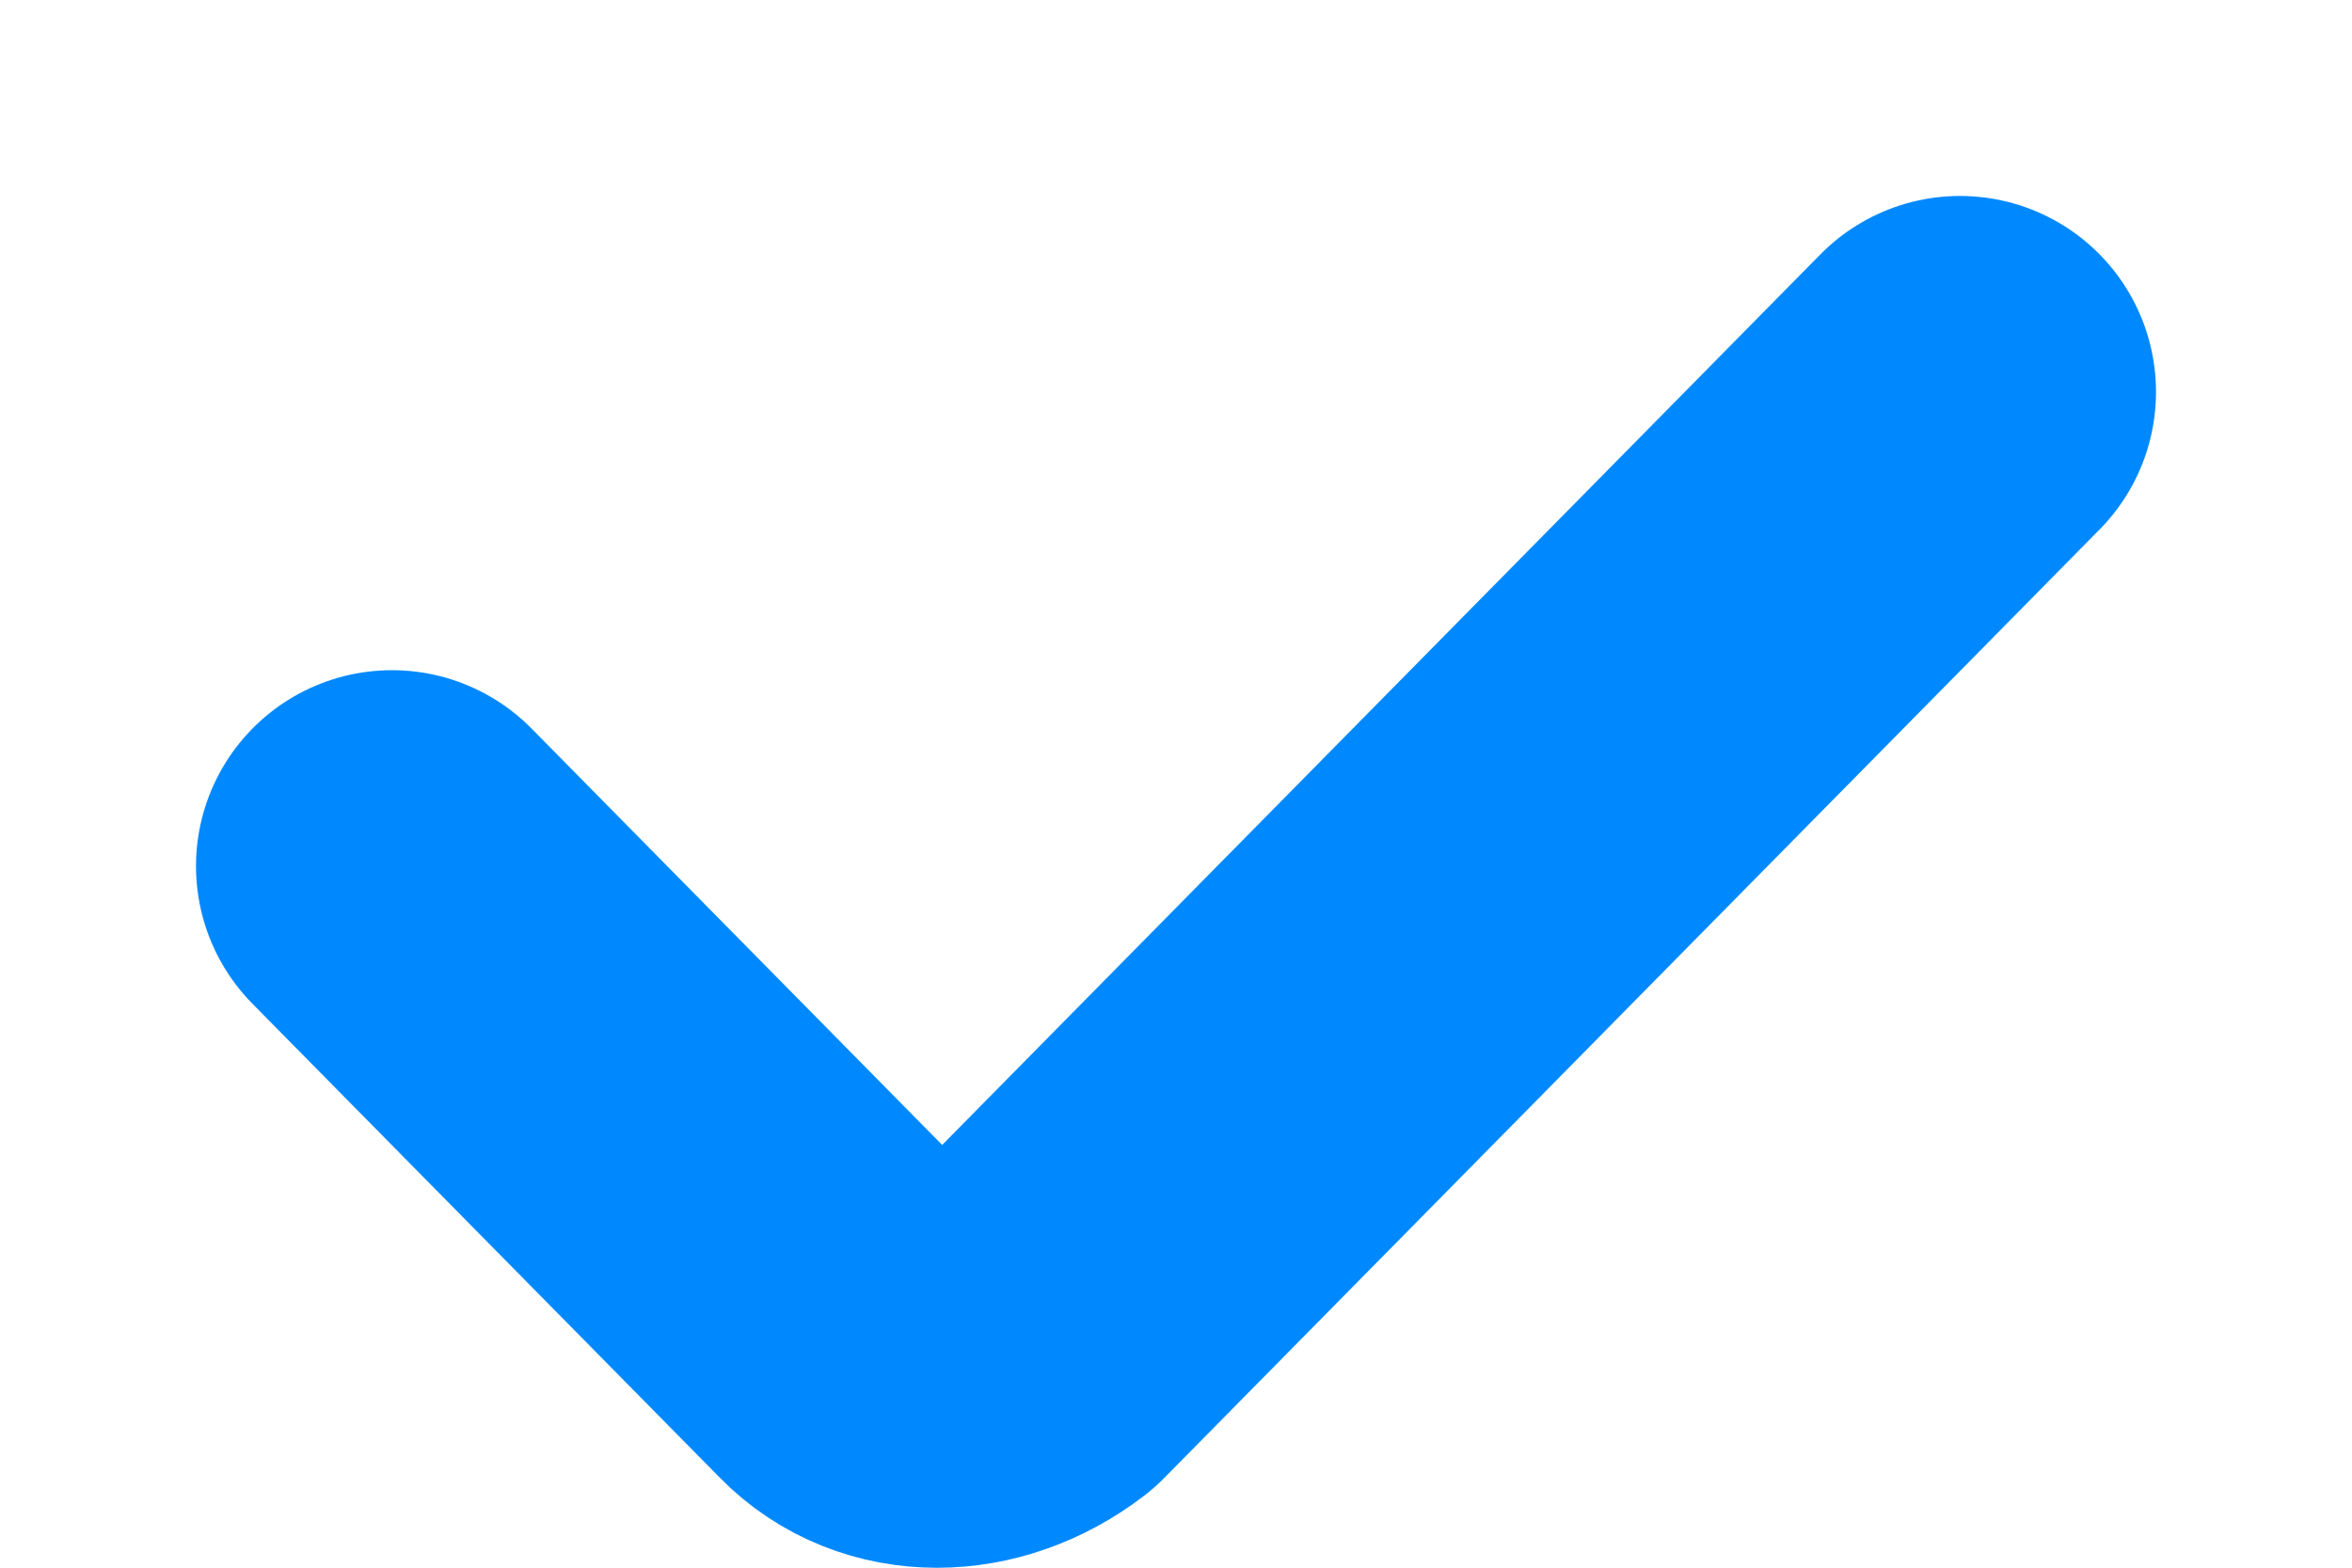 <svg width="6" height="4" viewBox="0 0 6 4" fill="none" xmlns="http://www.w3.org/2000/svg">
<path d="M1 2.21L2.193 3.42C2.298 3.527 2.474 3.527 2.614 3.42L5 1" stroke="#0089FF" stroke-miterlimit="10" stroke-linecap="round" stroke-linejoin="round"/>
</svg>
